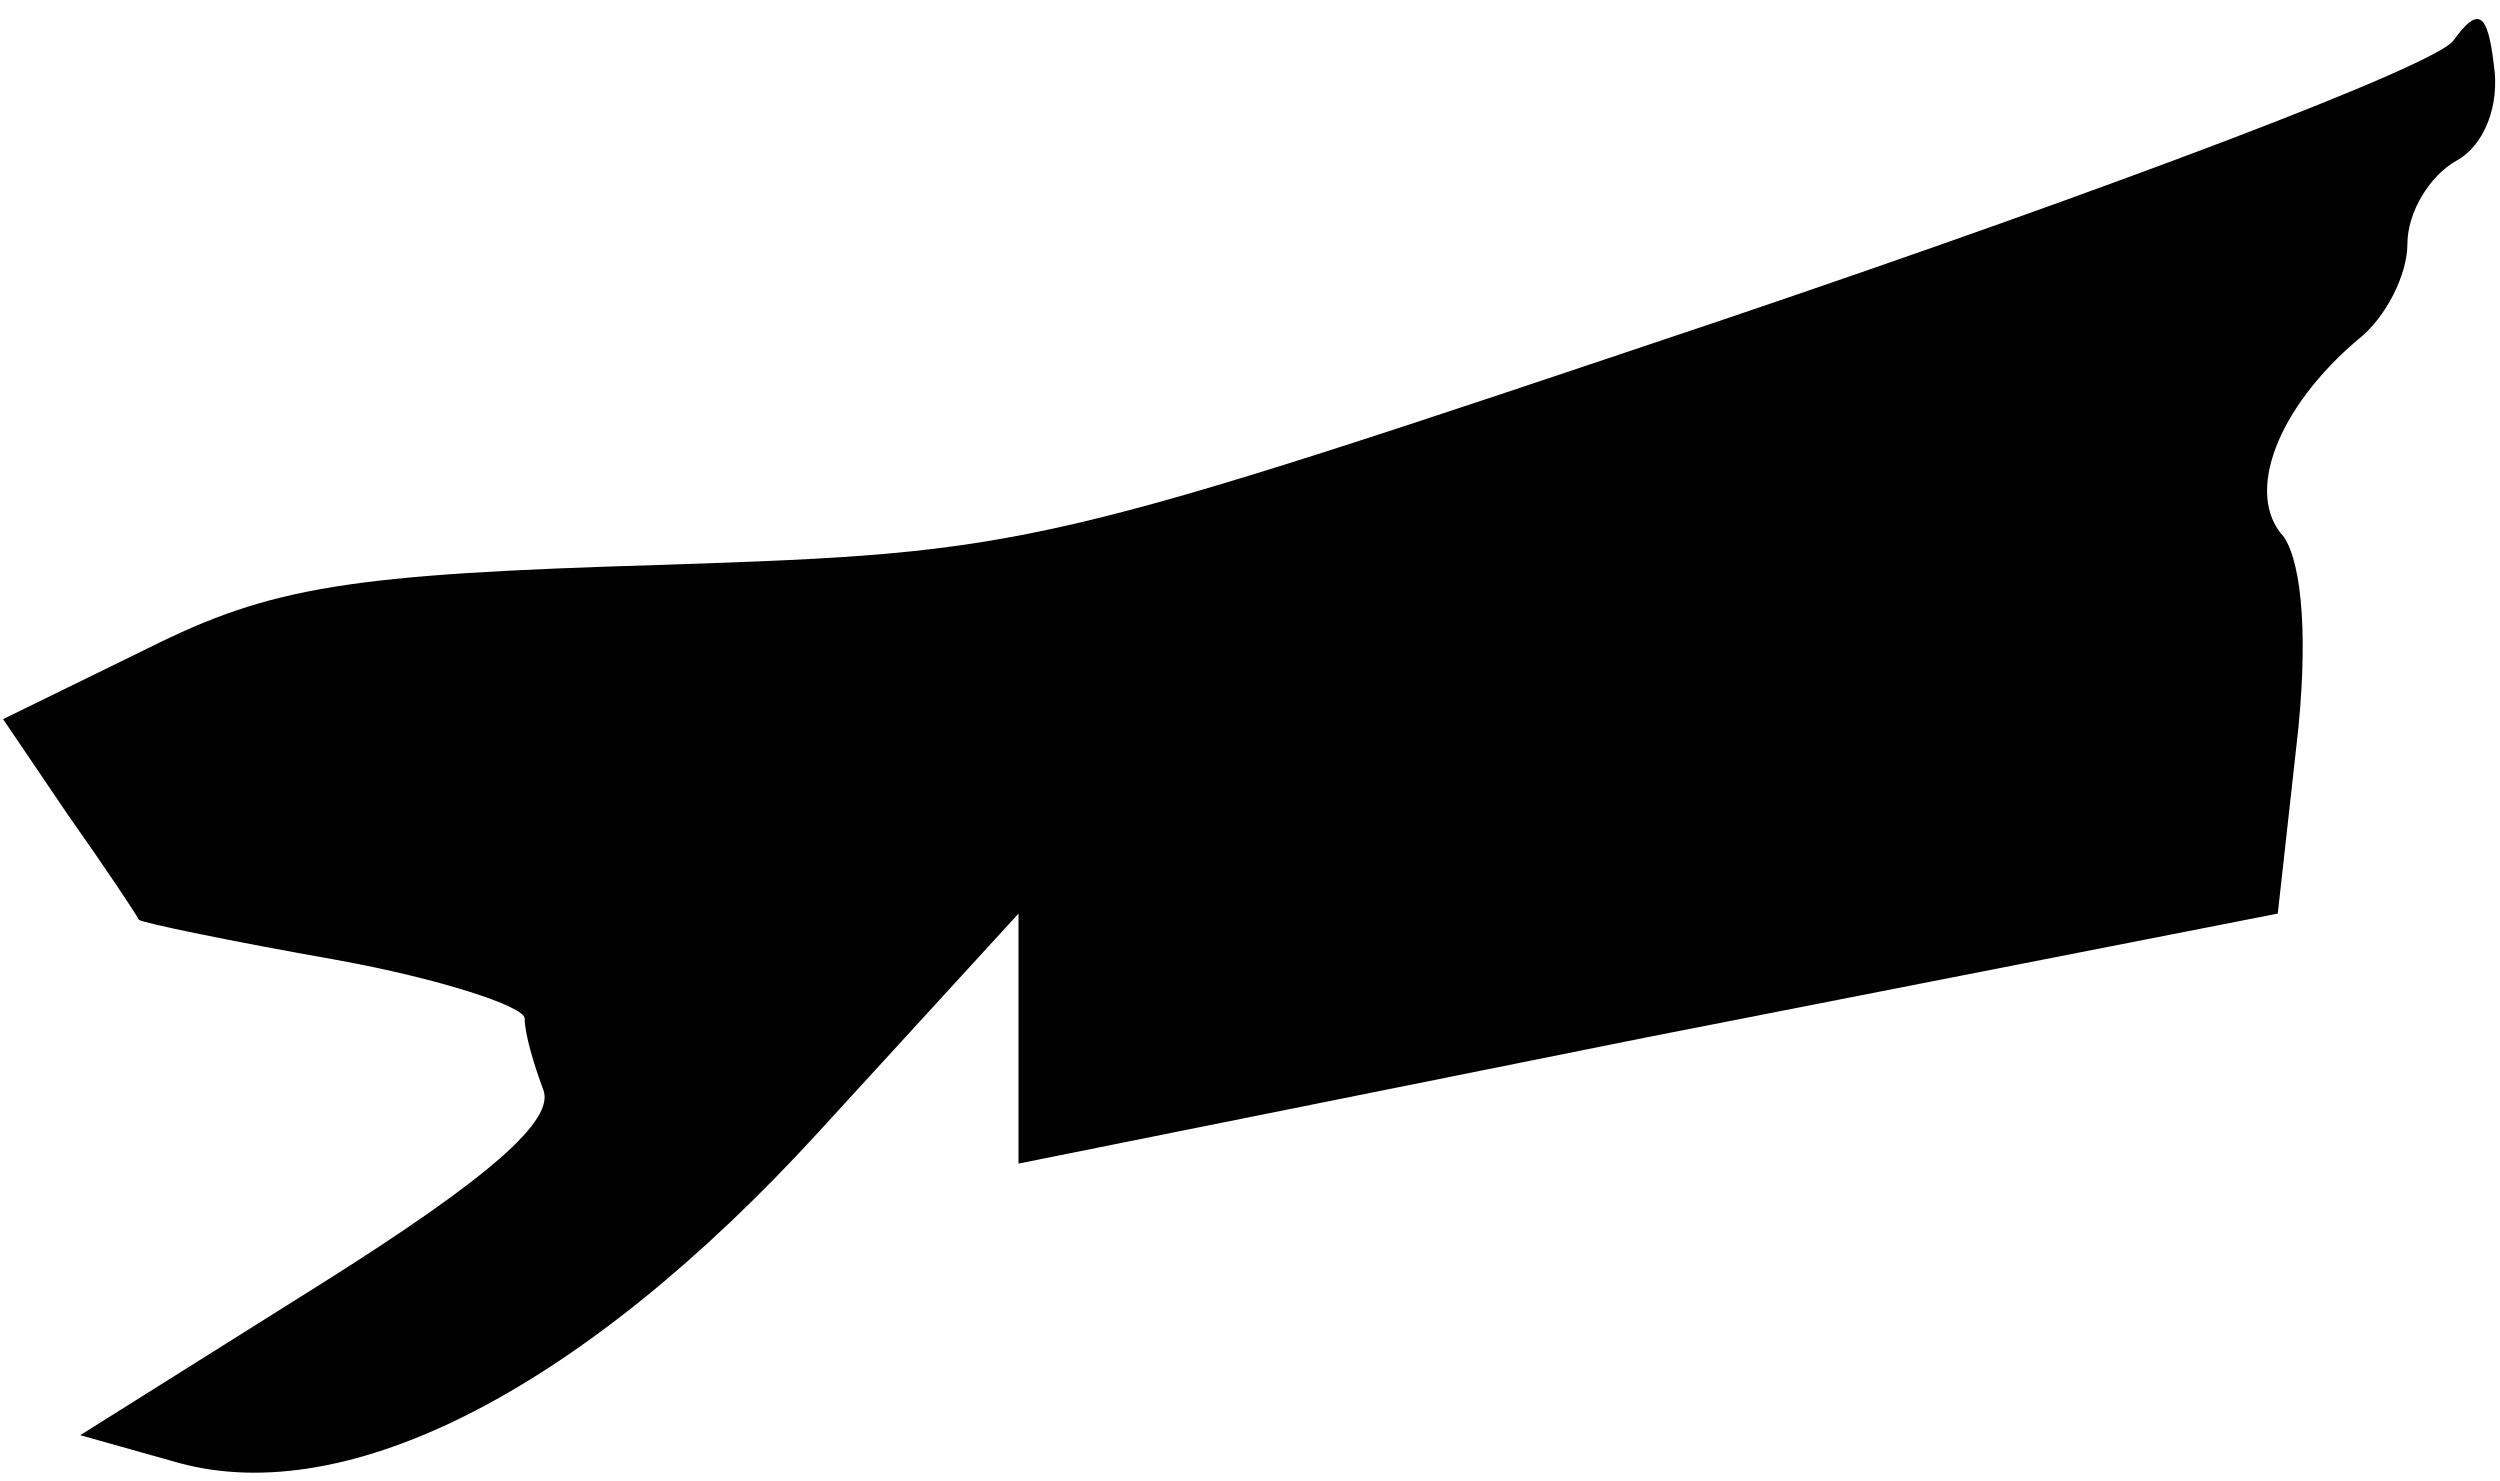 <?xml version="1.0" standalone="no"?>
<!DOCTYPE svg PUBLIC "-//W3C//DTD SVG 20010904//EN"
 "http://www.w3.org/TR/2001/REC-SVG-20010904/DTD/svg10.dtd">
<svg version="1.0" xmlns="http://www.w3.org/2000/svg"
 width="81pt" height="48pt" viewBox="0 0 81 48"
 preserveAspectRatio="xMidYMid meet">
<g transform="translate(0,48) scale(0.1,-0.1)"
fill="#000000" stroke="none">
<path fill="#000000" stroke="none" d="M795 467 c-5 -8 -111 -48 -235 -90
-223 -75 -226 -76 -345 -80 -102 -3 -127 -7 -167 -27 l-47 -23 21 -31 c12 -17
22 -32 23 -34 1 -1 30 -7 64 -13 33 -6 61 -15 61 -19 0 -5 3 -15 6 -23 4 -10
-18 -29 -72 -63 l-78 -49 32 -9 c55 -15 131 24 207 107 l65 71 0 -40 0 -41
204 41 204 40 6 54 c4 34 2 59 -4 68 -13 14 -2 42 24 64 9 7 16 21 16 31 0 10
7 22 16 27 9 5 14 18 12 31 -2 17 -5 19 -13 8z"/>
</g>
</svg>
